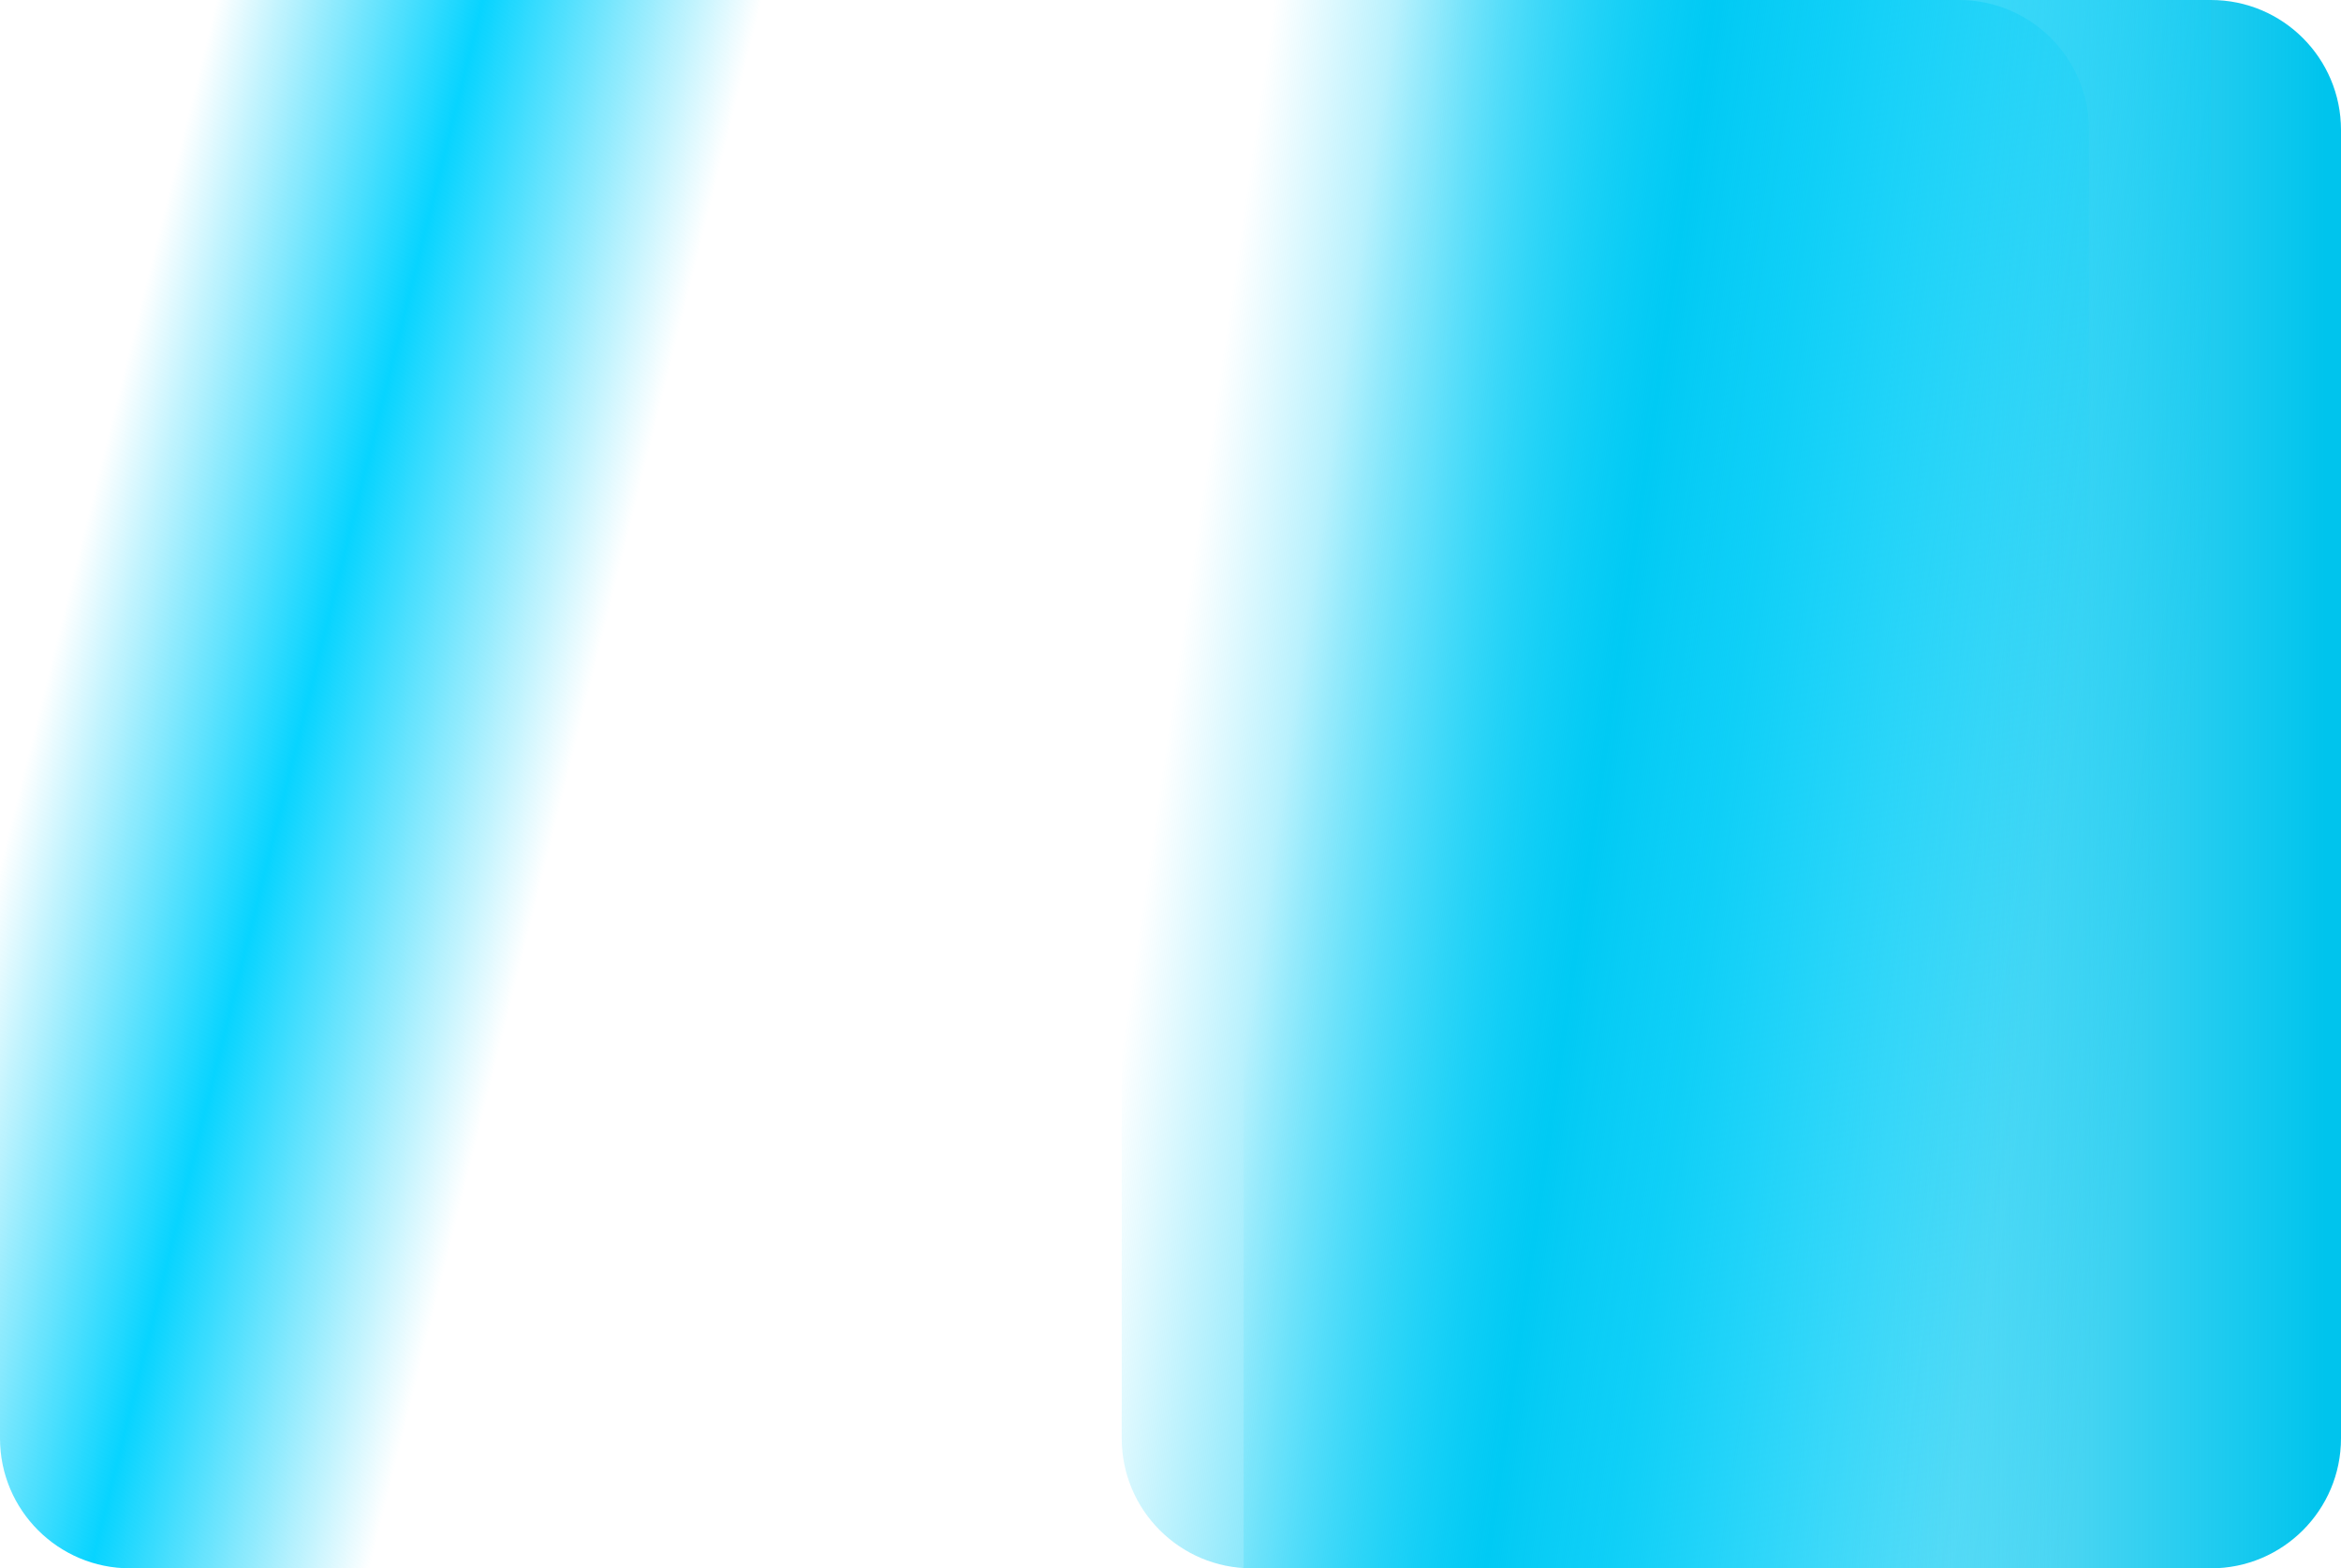 <svg width="288" height="193" viewBox="0 0 288 193" fill="none" xmlns="http://www.w3.org/2000/svg">
<path d="M169 0H272C280.837 0 288 7.163 288 16V177C288 185.837 280.837 193 272 193H169V0Z" fill="url(#paint0_linear)"/>
<path d="M153 0H272V193H153V0Z" fill="url(#paint1_linear)"/>
<path d="M138 0H241C249.837 0 257 7.163 257 16V193H154C145.163 193 138 185.837 138 177V0Z" fill="url(#paint2_linear)"/>
<path d="M0 0H103C111.837 0 119 7.163 119 16V193H16C7.163 193 0 185.837 0 177V0Z" fill="url(#paint3_linear)"/>
<defs>
<linearGradient id="paint0_linear" x1="286" y1="97" x2="176.5" y2="97" gradientUnits="userSpaceOnUse">
<stop stop-color="#00C4ED"/>
<stop offset="1" stop-color="#00C4ED" stop-opacity="0"/>
</linearGradient>
<linearGradient id="paint1_linear" x1="268.5" y1="97" x2="158.5" y2="81" gradientUnits="userSpaceOnUse">
<stop stop-color="#00CEF9" stop-opacity="0"/>
<stop offset="0.505" stop-color="#38DBFD"/>
<stop offset="0.987" stop-color="#00CEF9" stop-opacity="0"/>
</linearGradient>
<linearGradient id="paint2_linear" x1="253.5" y1="97" x2="143.5" y2="81" gradientUnits="userSpaceOnUse">
<stop stop-color="#00CEF9" stop-opacity="0"/>
<stop offset="0.505" stop-color="#00CAF4"/>
<stop offset="0.987" stop-color="#00CEF9" stop-opacity="0"/>
</linearGradient>
<linearGradient id="paint3_linear" x1="69.5" y1="97" x2="5.5" y2="81" gradientUnits="userSpaceOnUse">
<stop stop-color="#00CEF9" stop-opacity="0"/>
<stop offset="0.505" stop-color="#07D4FF"/>
<stop offset="0.987" stop-color="#00CEF9" stop-opacity="0"/>
</linearGradient>
</defs>
</svg>
